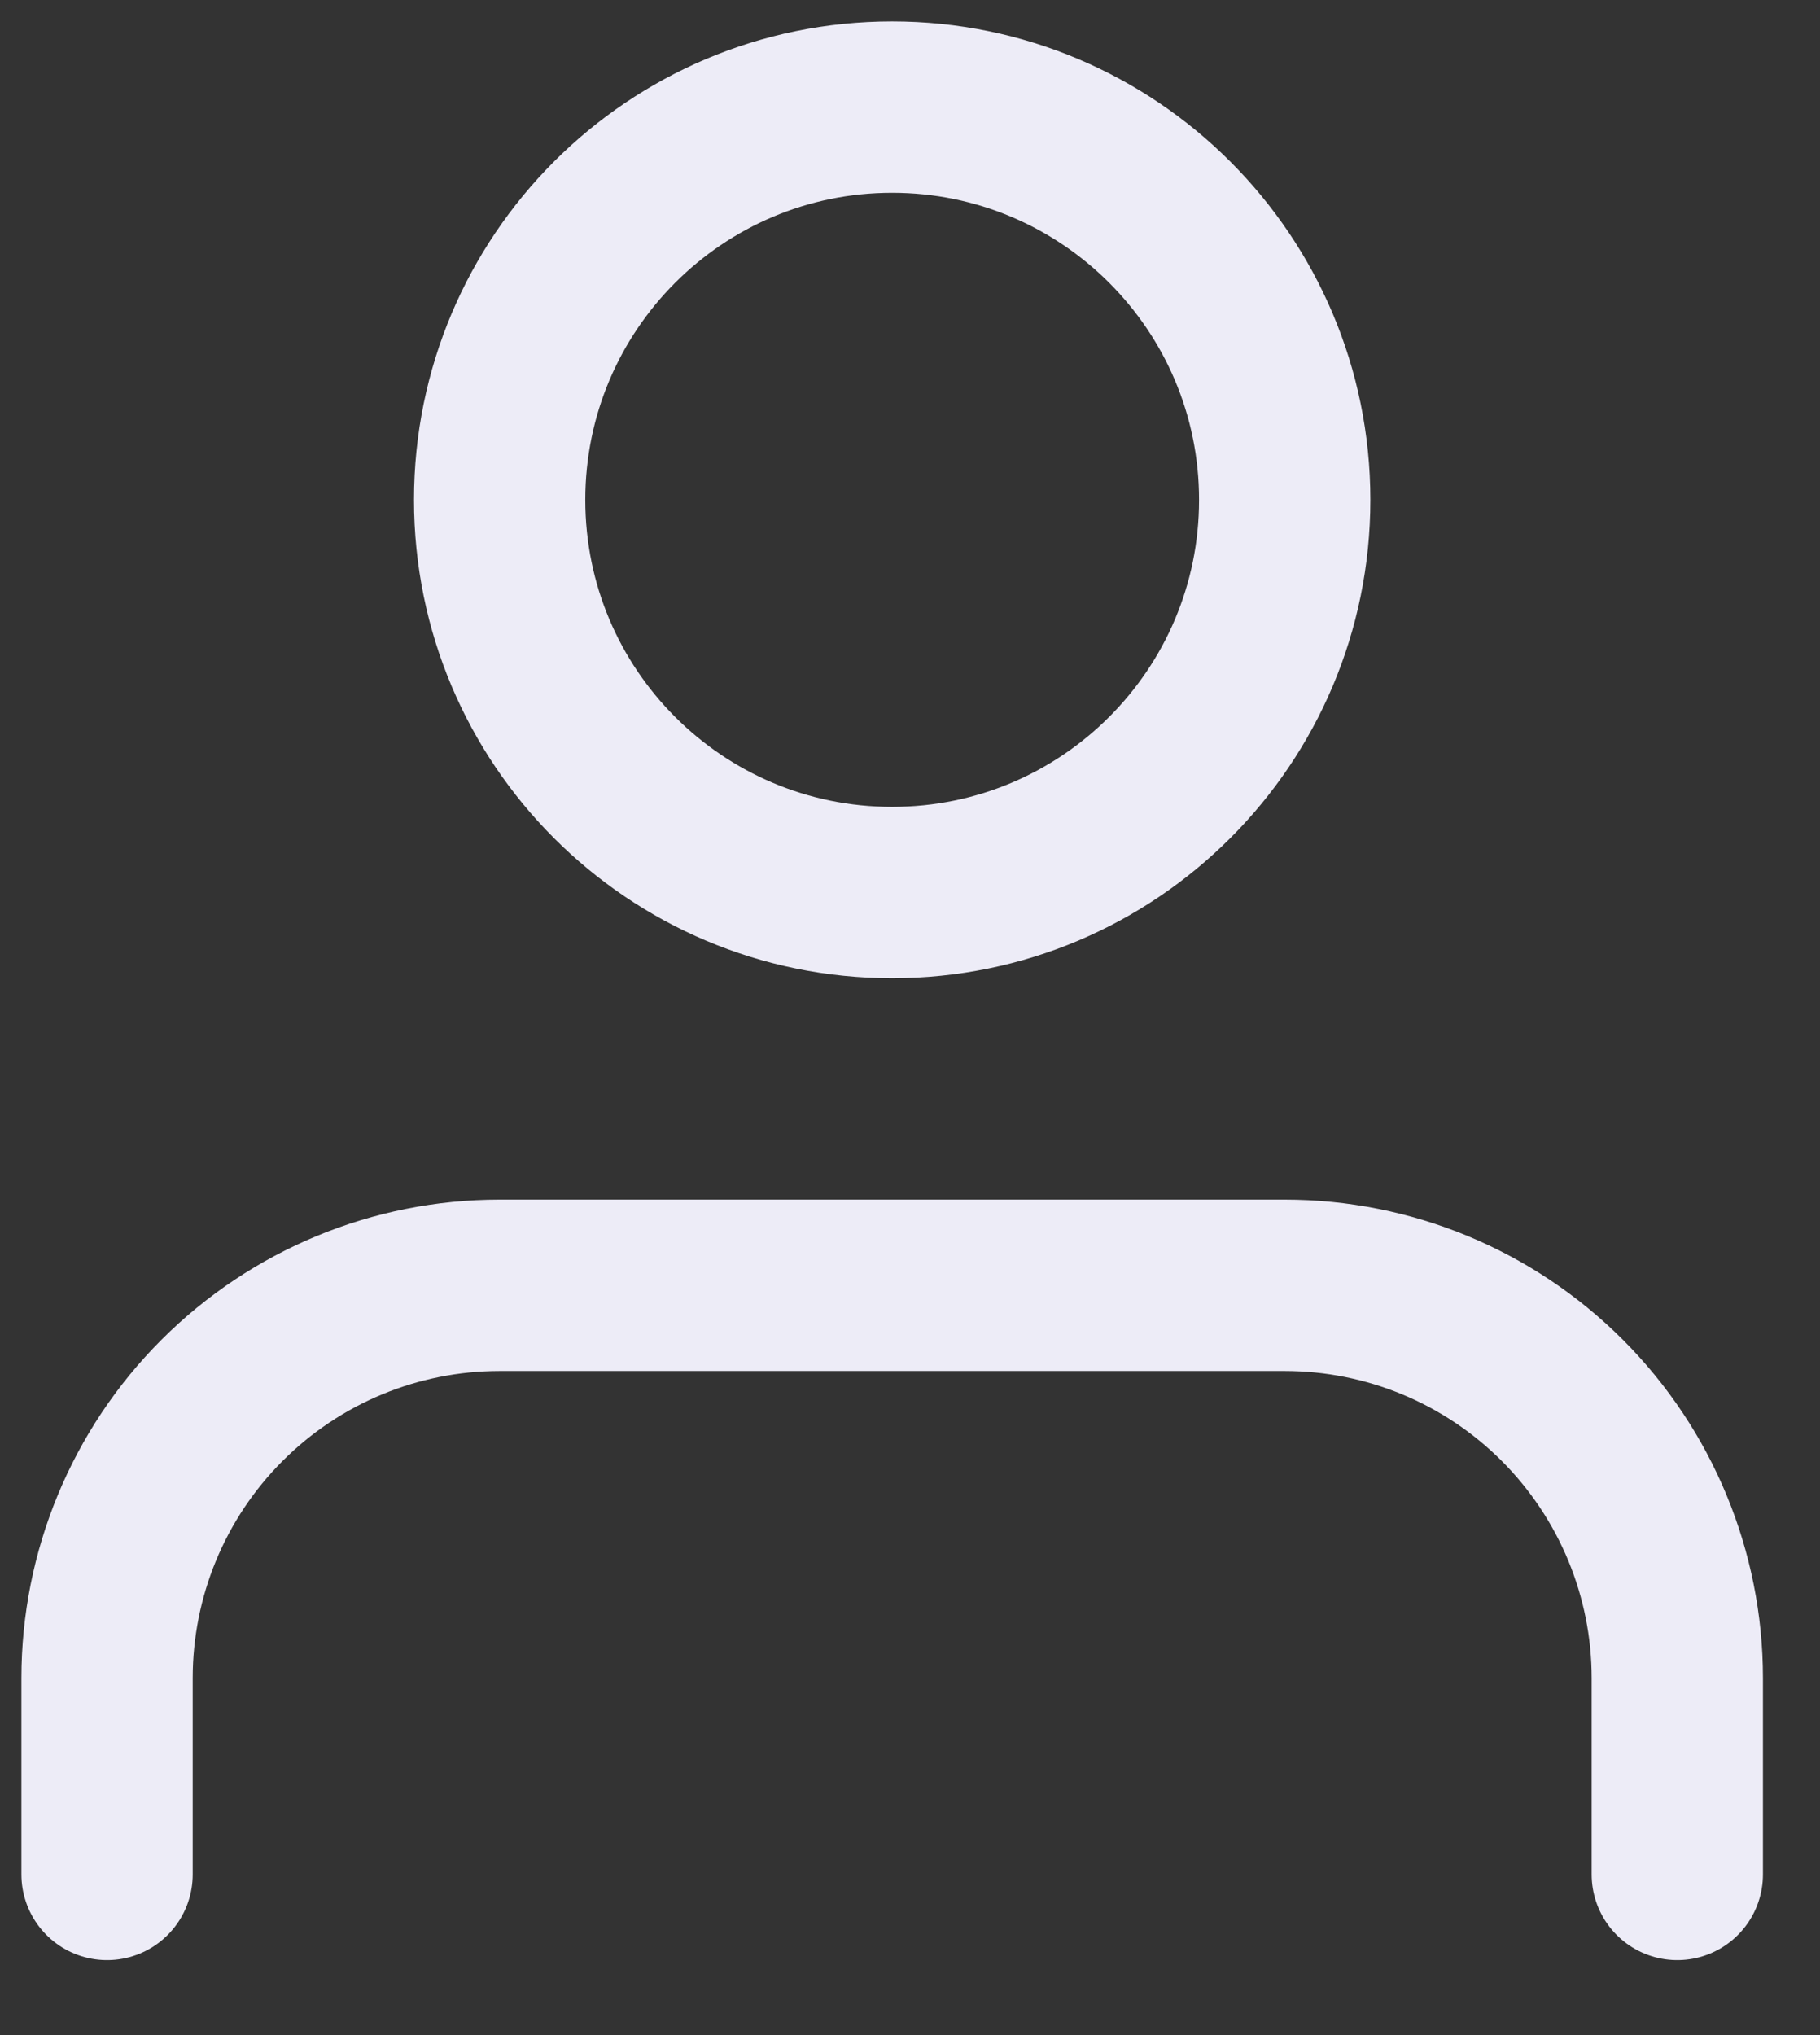 <svg preserveAspectRatio="none" width="100%" height="100%" overflow="visible" style="display: block;" viewBox="0 0 17 19" fill="none" xmlns="http://www.w3.org/2000/svg">
<rect x="0" y="0" width="17" height="19" fill="#333333" stroke="none"/>
<path id="Icon" d="M15.667 17.5V15.667C15.667 14.694 15.28 13.762 14.593 13.074C13.905 12.386 12.973 12 12 12H4.667C3.694 12 2.762 12.386 2.074 13.074C1.386 13.762 1 14.694 1 15.667V17.5M12 4.667C12 6.692 10.358 8.333 8.333 8.333C6.308 8.333 4.667 6.692 4.667 4.667C4.667 2.642 6.308 1 8.333 1C10.358 1 12 2.642 12 4.667Z" stroke="#EDECF7" stroke-width="1.6" stroke-linecap="round" stroke-linejoin="round"/>
</svg>
